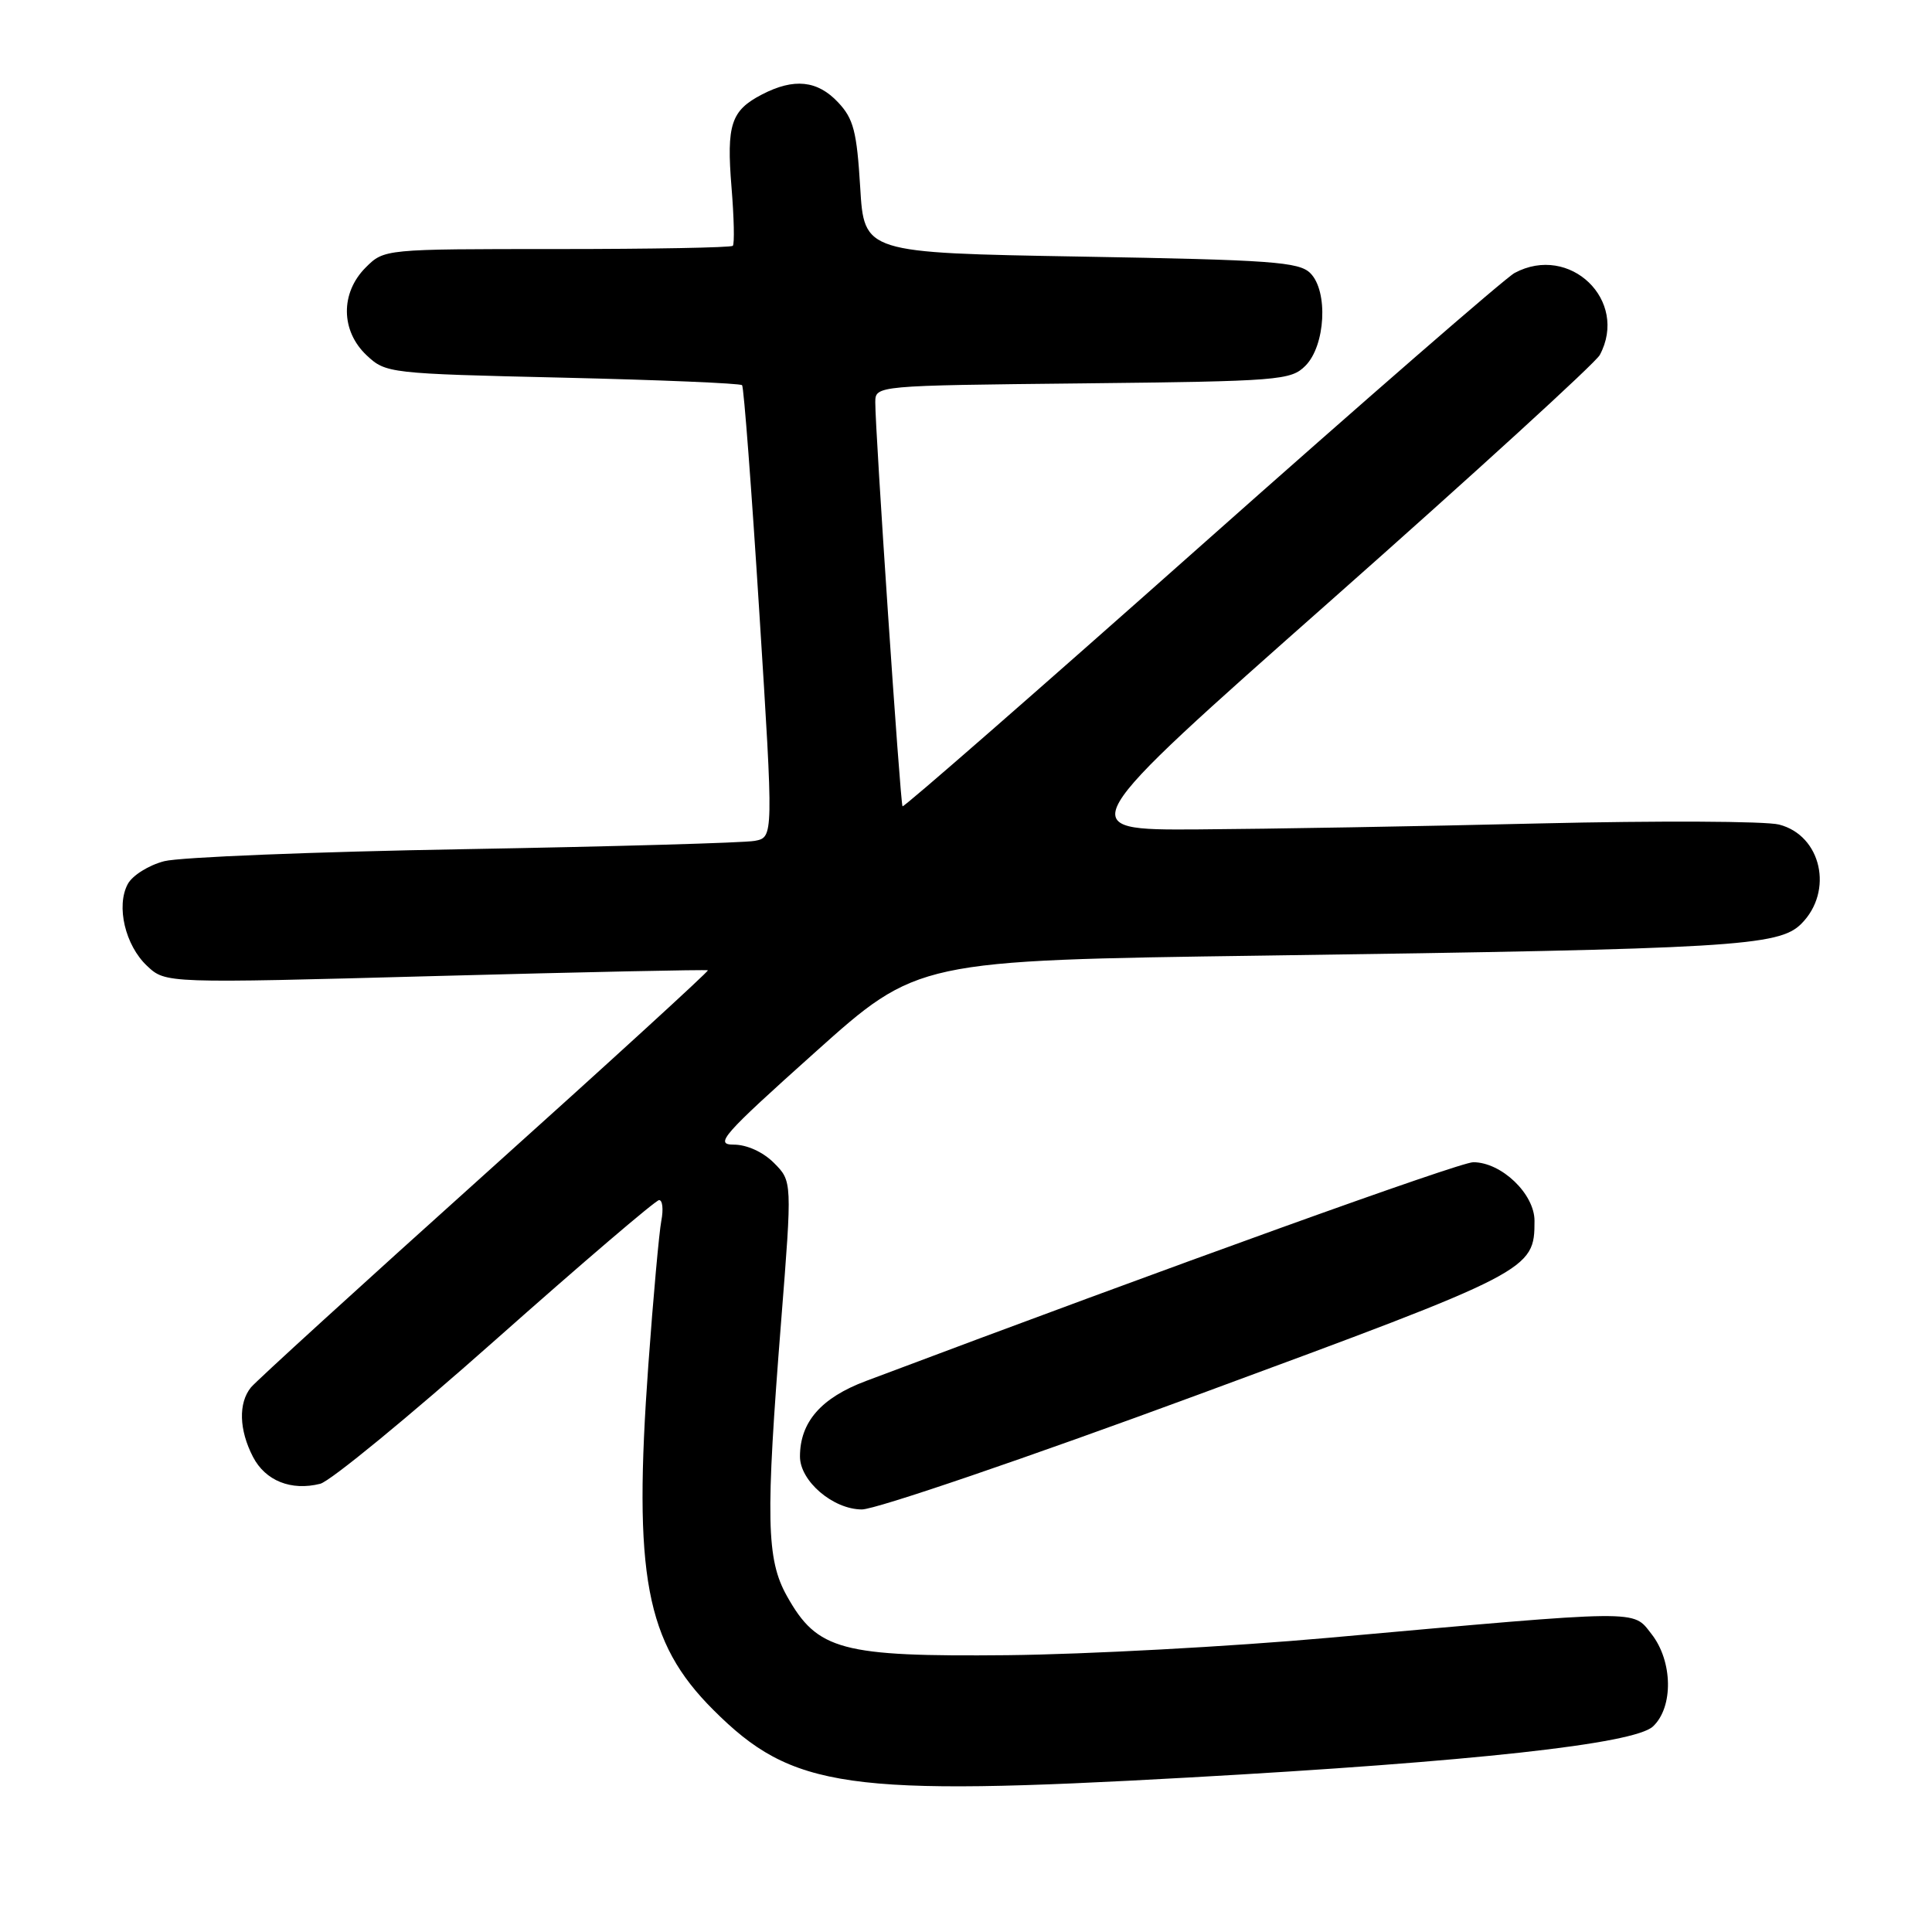 <?xml version="1.0" encoding="UTF-8" standalone="no"?>
<!DOCTYPE svg PUBLIC "-//W3C//DTD SVG 1.1//EN" "http://www.w3.org/Graphics/SVG/1.1/DTD/svg11.dtd" >
<svg xmlns="http://www.w3.org/2000/svg" xmlns:xlink="http://www.w3.org/1999/xlink" version="1.1" viewBox="0 0 256 256">
 <g >
 <path fill="currentColor"
d=" M 157.50 235.53 C 195.21 233.43 216.54 231.08 219.02 228.77 C 221.76 226.22 221.66 220.10 218.82 216.50 C 216.29 213.28 217.91 213.26 176.00 217.02 C 163.07 218.18 143.95 219.21 133.50 219.32 C 111.46 219.53 108.30 218.69 104.28 211.50 C 101.54 206.62 101.43 201.28 103.51 175.01 C 104.97 156.52 104.97 156.52 102.55 154.09 C 101.10 152.64 98.96 151.67 97.23 151.67 C 94.63 151.67 95.70 150.45 107.96 139.47 C 121.58 127.26 121.58 127.26 167.54 126.62 C 229.74 125.74 235.71 125.38 238.68 122.41 C 243.00 118.09 241.35 110.70 235.74 109.26 C 233.96 108.80 219.68 108.74 204.00 109.11 C 188.32 109.49 167.95 109.84 158.73 109.90 C 141.95 110.00 141.95 110.00 176.45 79.48 C 195.43 62.69 211.41 48.09 211.98 47.04 C 215.85 39.81 208.00 32.25 200.69 36.17 C 199.49 36.81 180.81 53.05 159.18 72.26 C 137.55 91.47 119.73 107.03 119.59 106.84 C 119.29 106.47 115.95 56.83 115.98 53.30 C 116.00 51.09 116.00 51.09 143.47 50.80 C 169.52 50.52 171.05 50.39 172.97 48.47 C 175.63 45.81 176.02 38.59 173.63 36.20 C 172.14 34.70 168.50 34.44 143.22 34.00 C 114.50 33.50 114.50 33.50 113.98 24.81 C 113.53 17.42 113.10 15.73 111.05 13.56 C 108.32 10.65 105.21 10.32 100.98 12.51 C 96.86 14.64 96.25 16.50 96.93 24.82 C 97.26 28.84 97.34 32.33 97.10 32.57 C 96.86 32.81 86.37 33.00 73.79 33.00 C 50.91 33.00 50.91 33.00 48.45 35.45 C 45.09 38.82 45.14 43.84 48.58 47.08 C 51.12 49.46 51.52 49.51 74.53 50.04 C 87.39 50.34 98.10 50.79 98.33 51.04 C 98.56 51.29 99.59 64.88 100.62 81.23 C 102.50 110.95 102.50 110.95 100.00 111.42 C 98.63 111.68 81.30 112.17 61.50 112.52 C 41.70 112.86 23.82 113.58 21.77 114.11 C 19.71 114.64 17.54 116.00 16.93 117.14 C 15.36 120.06 16.59 125.27 19.49 127.99 C 21.95 130.30 21.95 130.30 57.72 129.33 C 77.40 128.80 93.63 128.46 93.80 128.57 C 93.96 128.67 80.69 140.81 64.30 155.53 C 47.91 170.26 33.94 182.99 33.25 183.84 C 31.57 185.91 31.67 189.47 33.52 193.04 C 35.16 196.21 38.57 197.58 42.43 196.61 C 43.77 196.27 54.23 187.68 65.68 177.52 C 77.13 167.36 86.87 159.04 87.33 159.02 C 87.79 159.01 87.92 160.24 87.63 161.75 C 87.34 163.26 86.56 171.85 85.91 180.84 C 83.89 208.78 85.54 217.60 94.51 226.56 C 105.00 237.05 112.16 238.07 157.50 235.53 Z  M 158.88 184.76 C 202.96 168.50 203.33 168.31 203.33 161.76 C 203.33 158.20 198.96 154.01 195.22 154.00 C 193.41 154.00 155.42 167.68 114.74 182.99 C 108.80 185.22 106.00 188.43 106.00 193.00 C 106.00 196.25 110.38 200.00 114.20 200.01 C 116.02 200.02 136.12 193.16 158.88 184.76 Z "/>
</g>
</svg>